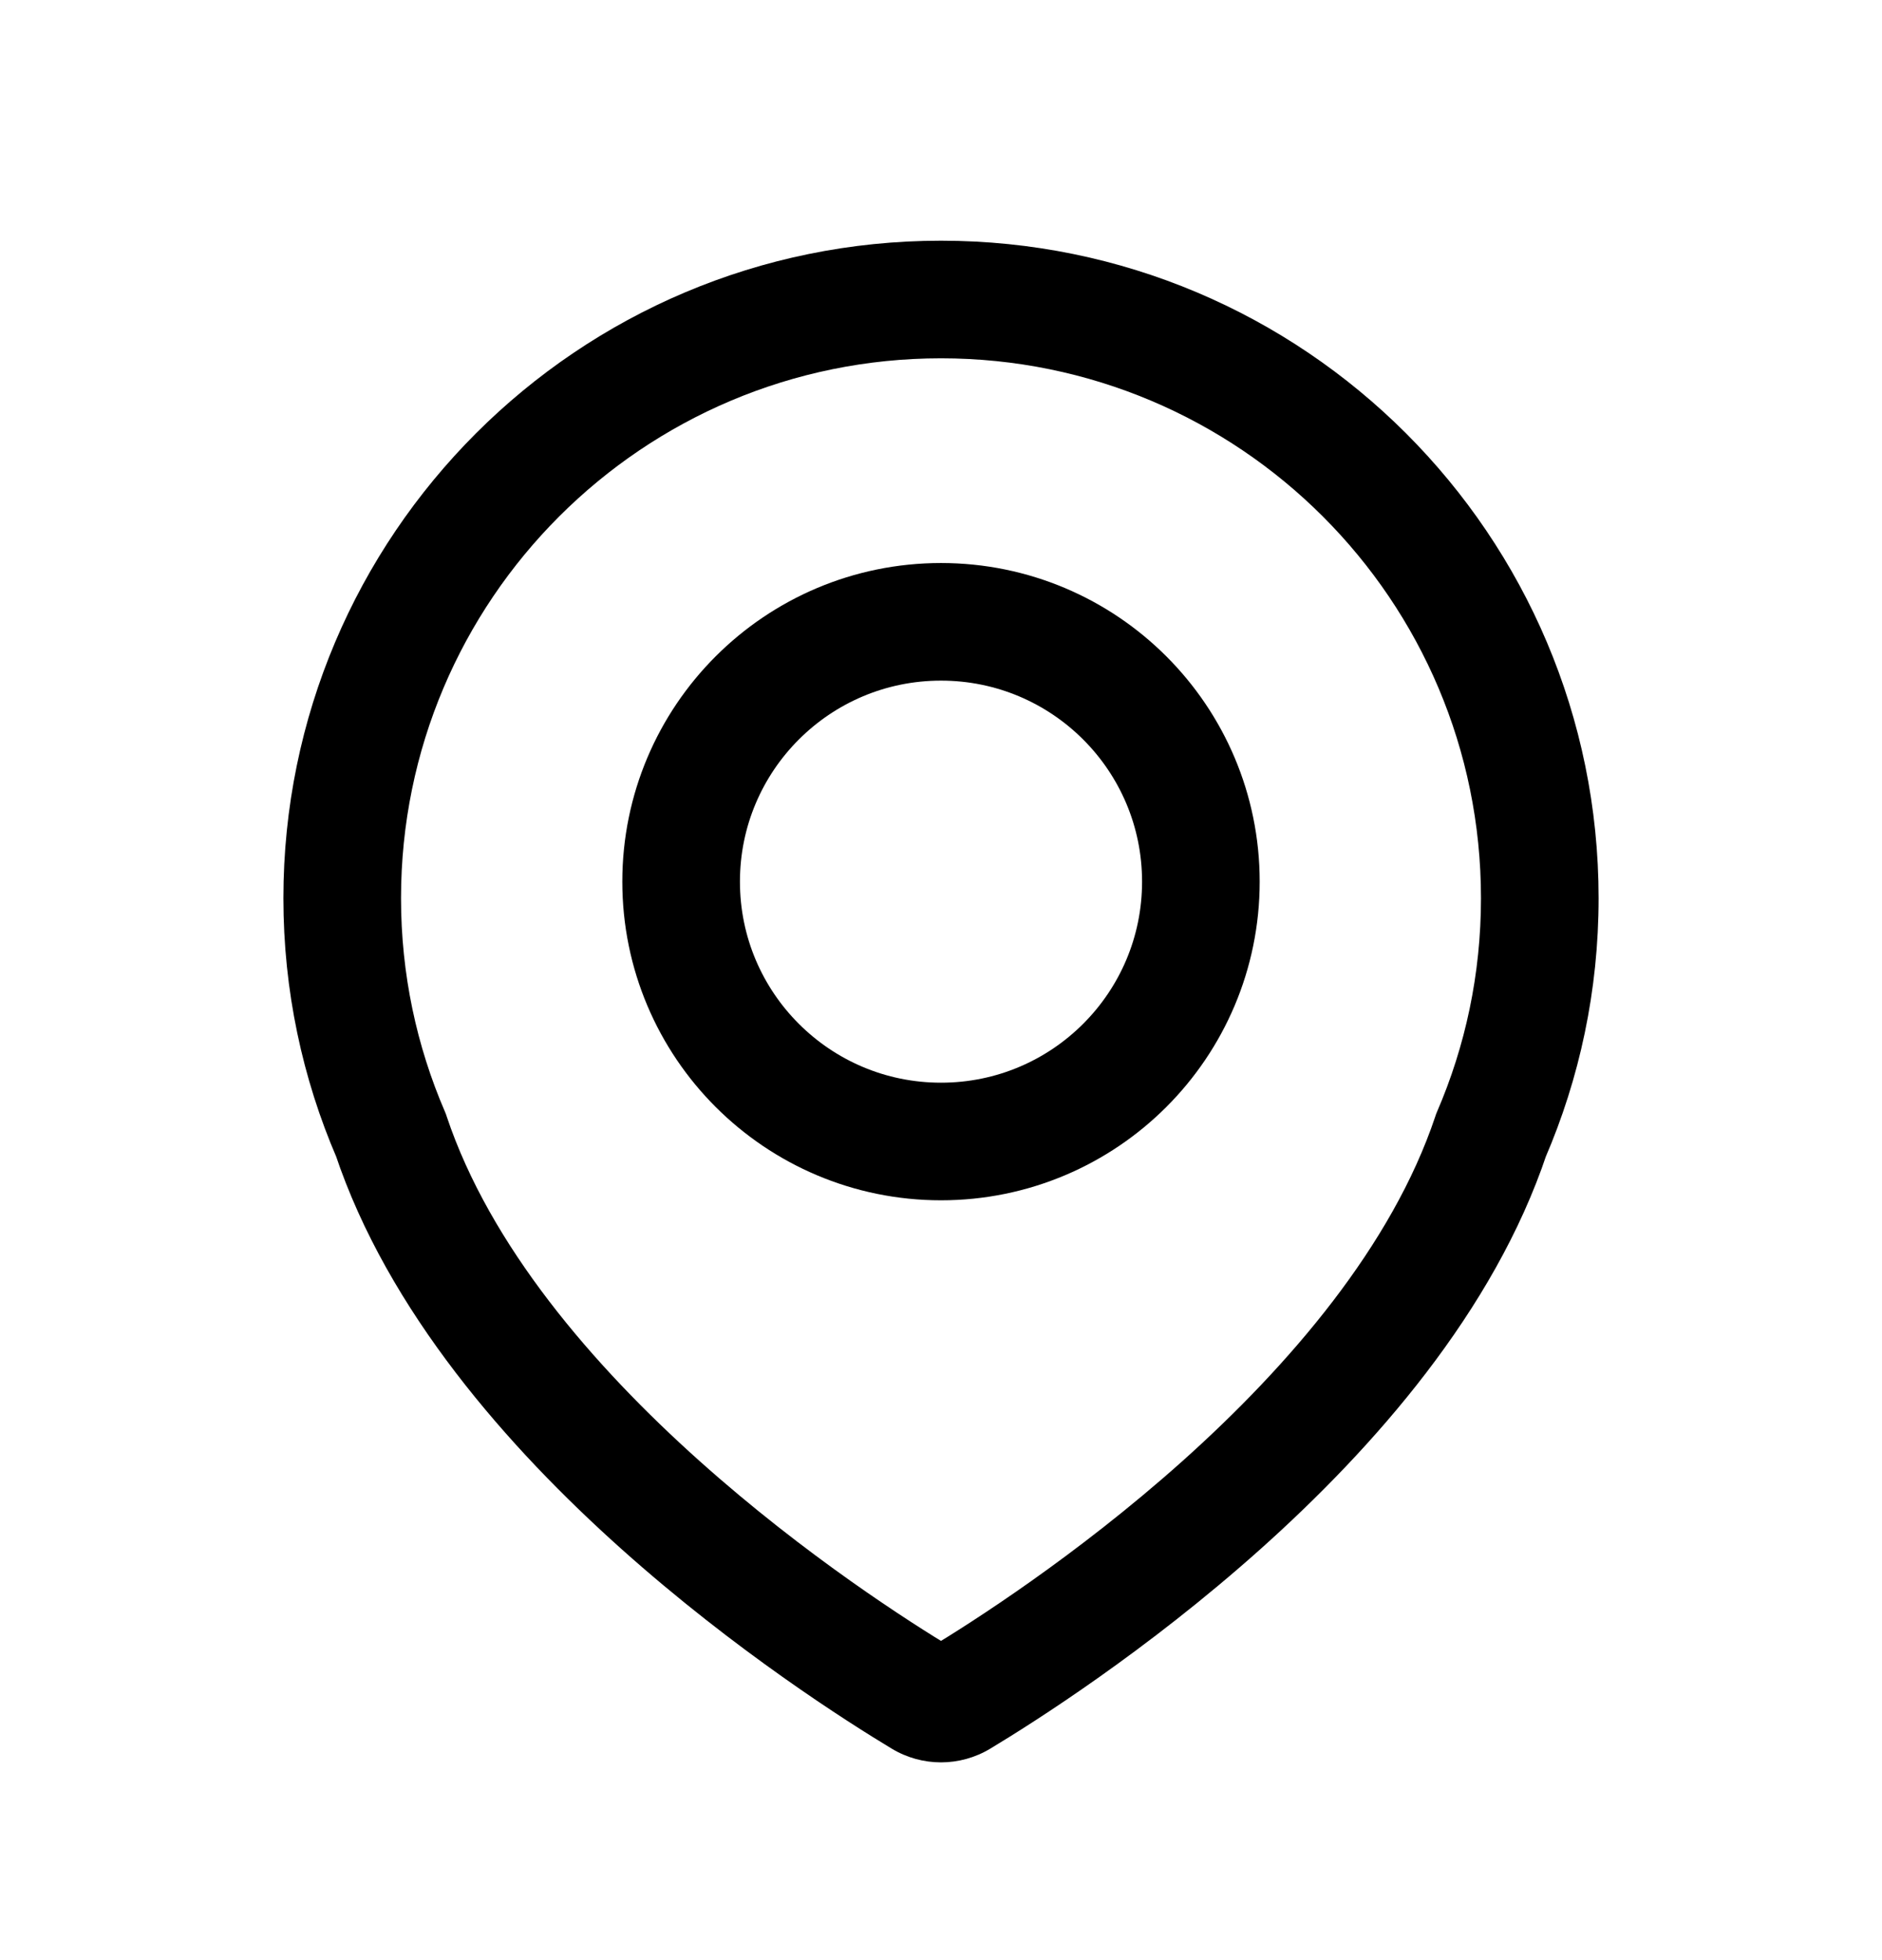 <svg width="24" height="25" viewBox="0 0 24 25" fill="none" xmlns="http://www.w3.org/2000/svg">
<path d="M19.015 14.476L18.326 14.179L18.314 14.208L18.304 14.238L19.015 14.476ZM4.985 14.476L5.696 14.238L5.686 14.208L5.674 14.179L4.985 14.476ZM11.759 21.66L11.372 22.303L11.759 21.66ZM12.241 21.66L11.854 21.018L12.241 21.66ZM18.886 11.456C18.886 12.425 18.686 13.345 18.326 14.179L19.704 14.773C20.143 13.755 20.386 12.633 20.386 11.456H18.886ZM12 4.57C15.803 4.57 18.886 7.653 18.886 11.456H20.386C20.386 6.825 16.631 3.07 12 3.07V4.57ZM5.114 11.456C5.114 7.653 8.197 4.57 12 4.57V3.07C7.369 3.07 3.614 6.825 3.614 11.456H5.114ZM5.674 14.179C5.314 13.345 5.114 12.425 5.114 11.456H3.614C3.614 12.633 3.857 13.755 4.296 14.773L5.674 14.179ZM12.146 21.018C11.623 20.703 10.279 19.849 8.923 18.636C7.553 17.411 6.247 15.885 5.696 14.238L4.274 14.714C4.947 16.728 6.483 18.466 7.922 19.754C9.375 21.054 10.806 21.962 11.372 22.303L12.146 21.018ZM18.304 14.238C17.753 15.885 16.447 17.411 15.078 18.636C13.721 19.849 12.377 20.703 11.854 21.018L12.628 22.303C13.194 21.962 14.625 21.054 16.078 19.754C17.517 18.466 19.053 16.728 19.726 14.714L18.304 14.238ZM11.372 22.303C11.759 22.536 12.241 22.536 12.628 22.303L11.854 21.018C11.943 20.964 12.057 20.964 12.146 21.018L11.372 22.303Z" fill="black" style="fill:black;fill-opacity:1;"/>
<circle cx="12" cy="11.245" r="3.314" stroke="black" style="stroke:black;stroke-opacity:1;" stroke-width="1.5"/>
</svg>
